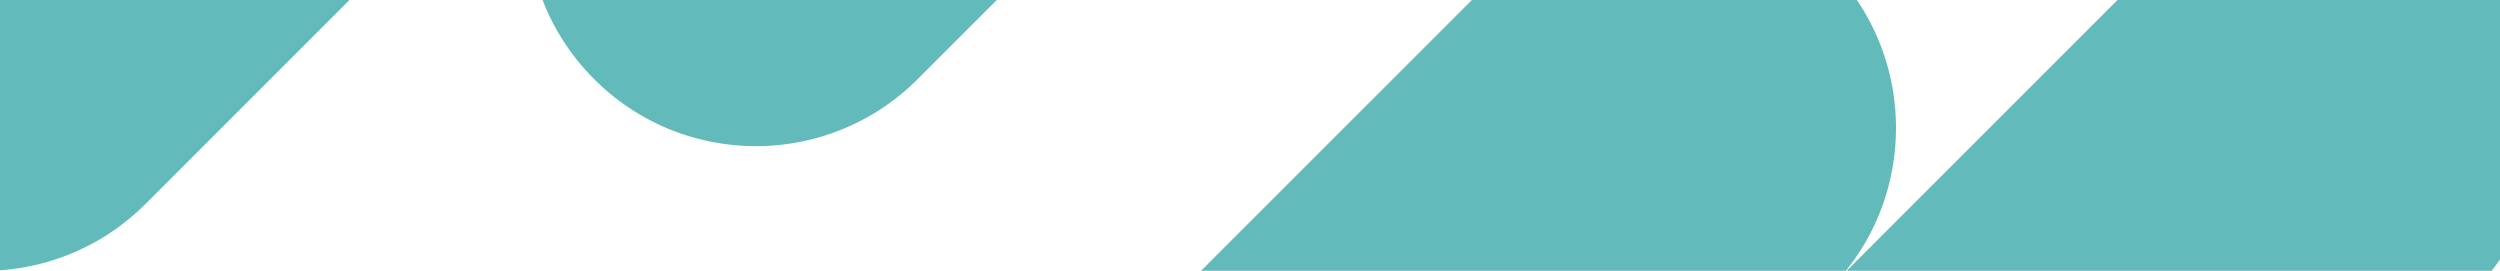 <svg xmlns="http://www.w3.org/2000/svg" width="1440" height="156"><g fill="#63BABA" fill-rule="evenodd"><path d="M470.577 563.429c-51.432-51.425-51.438-134.806-.013-186.237l.013-.013L867.235-19.424c51.441-51.434 134.836-51.434 186.276 0 48.811 48.804 51.304 126.392 7.473 178.135l178.158-178.135c51.441-51.434 134.836-51.434 186.277 0 51.431 51.424 51.437 134.805.013 186.237-.005.004-.01.008-.013.013l-396.66 396.603c-51.44 51.433-134.834 51.433-186.275 0-48.812-48.805-51.304-126.394-7.471-178.138L656.853 563.43c-51.441 51.433-134.836 51.433-186.276 0zM342.268 45.605c-51.432-51.425-51.438-134.806-.013-186.237l.013-.013 396.658-396.603c51.441-51.434 134.836-51.434 186.277 0 51.431 51.424 51.437 134.805.013 186.237-.005.004-.01.008-.013.013L528.543 45.605c-51.44 51.433-134.834 51.433-186.275 0zm-444.692 71.824c-51.432-51.424-51.438-134.806-.013-186.237l.013-.013 396.658-396.603c51.441-51.434 134.836-51.434 186.277 0 51.431 51.424 51.437 134.805.013 186.237a80.86 80.86 0 01-.013.013L83.85 117.429c-51.44 51.433-134.834 51.433-186.275 0z"/></g></svg>